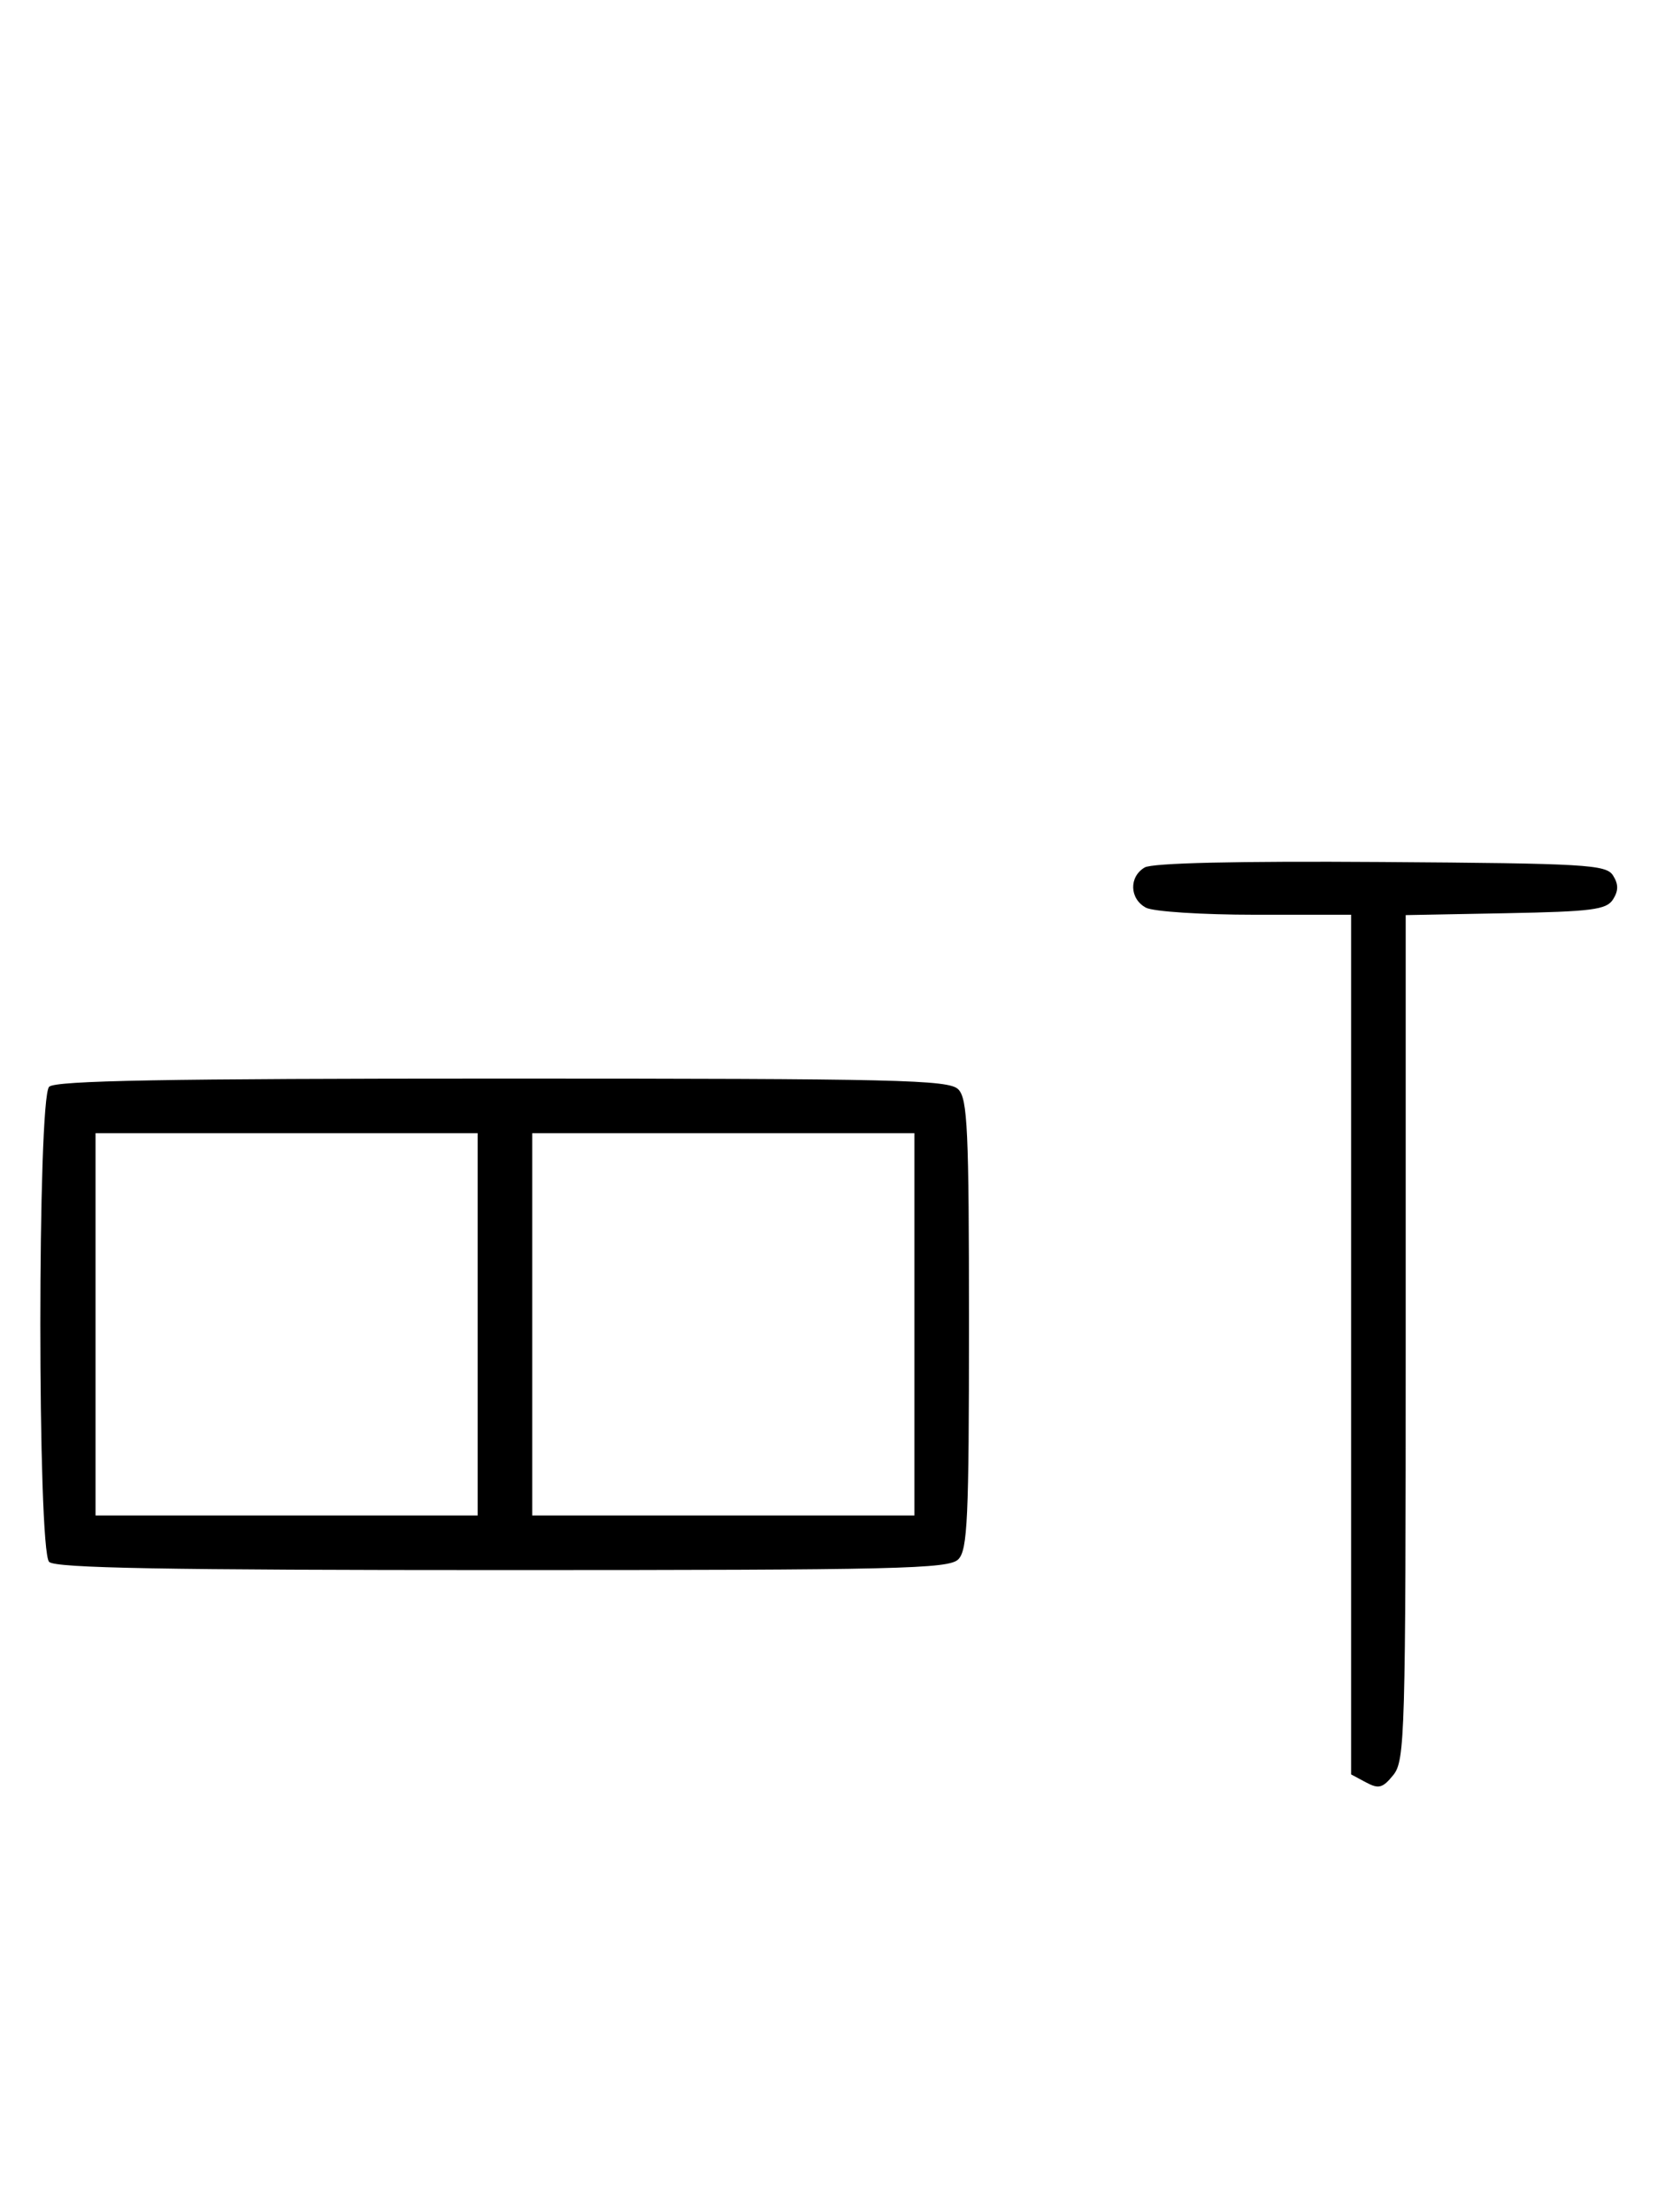 <svg xmlns="http://www.w3.org/2000/svg" width="244" height="324" viewBox="0 0 244 324" version="1.1">
	<path d="M 167.750 127.073 C 165.423 128.438, 165.524 131.675, 167.934 132.965 C 169.005 133.538, 176.151 134, 183.934 134 L 198 134 198 196.965 L 198 259.930 200.183 261.098 C 202.042 262.093, 202.636 261.933, 204.183 260.022 C 205.895 257.908, 206 254.212, 206 195.916 L 206 134.053 220.643 133.777 C 233.314 133.537, 235.433 133.264, 236.387 131.750 C 237.191 130.475, 237.190 129.525, 236.386 128.250 C 235.377 126.649, 232.483 126.481, 202.391 126.273 C 181.280 126.127, 168.873 126.414, 167.750 127.073 M 7.200 159.200 C 5.481 160.919, 5.481 227.081, 7.200 228.800 C 8.109 229.709, 24.229 230, 73.629 230 C 131.594 230, 139.032 229.825, 140.429 228.429 C 141.793 227.064, 142 222.537, 142 194 C 142 165.463, 141.793 160.936, 140.429 159.571 C 139.032 158.175, 131.594 158, 73.629 158 C 24.229 158, 8.109 158.291, 7.200 159.200 M 14 194 L 14 222 42 222 L 70 222 70 194 L 70 166 42 166 L 14 166 14 194 M 78 194 L 78 222 106 222 L 134 222 134 194 L 134 166 106 166 L 78 166 78 194 " stroke="none" fill="black" fill-rule="evenodd"/>
</svg>
